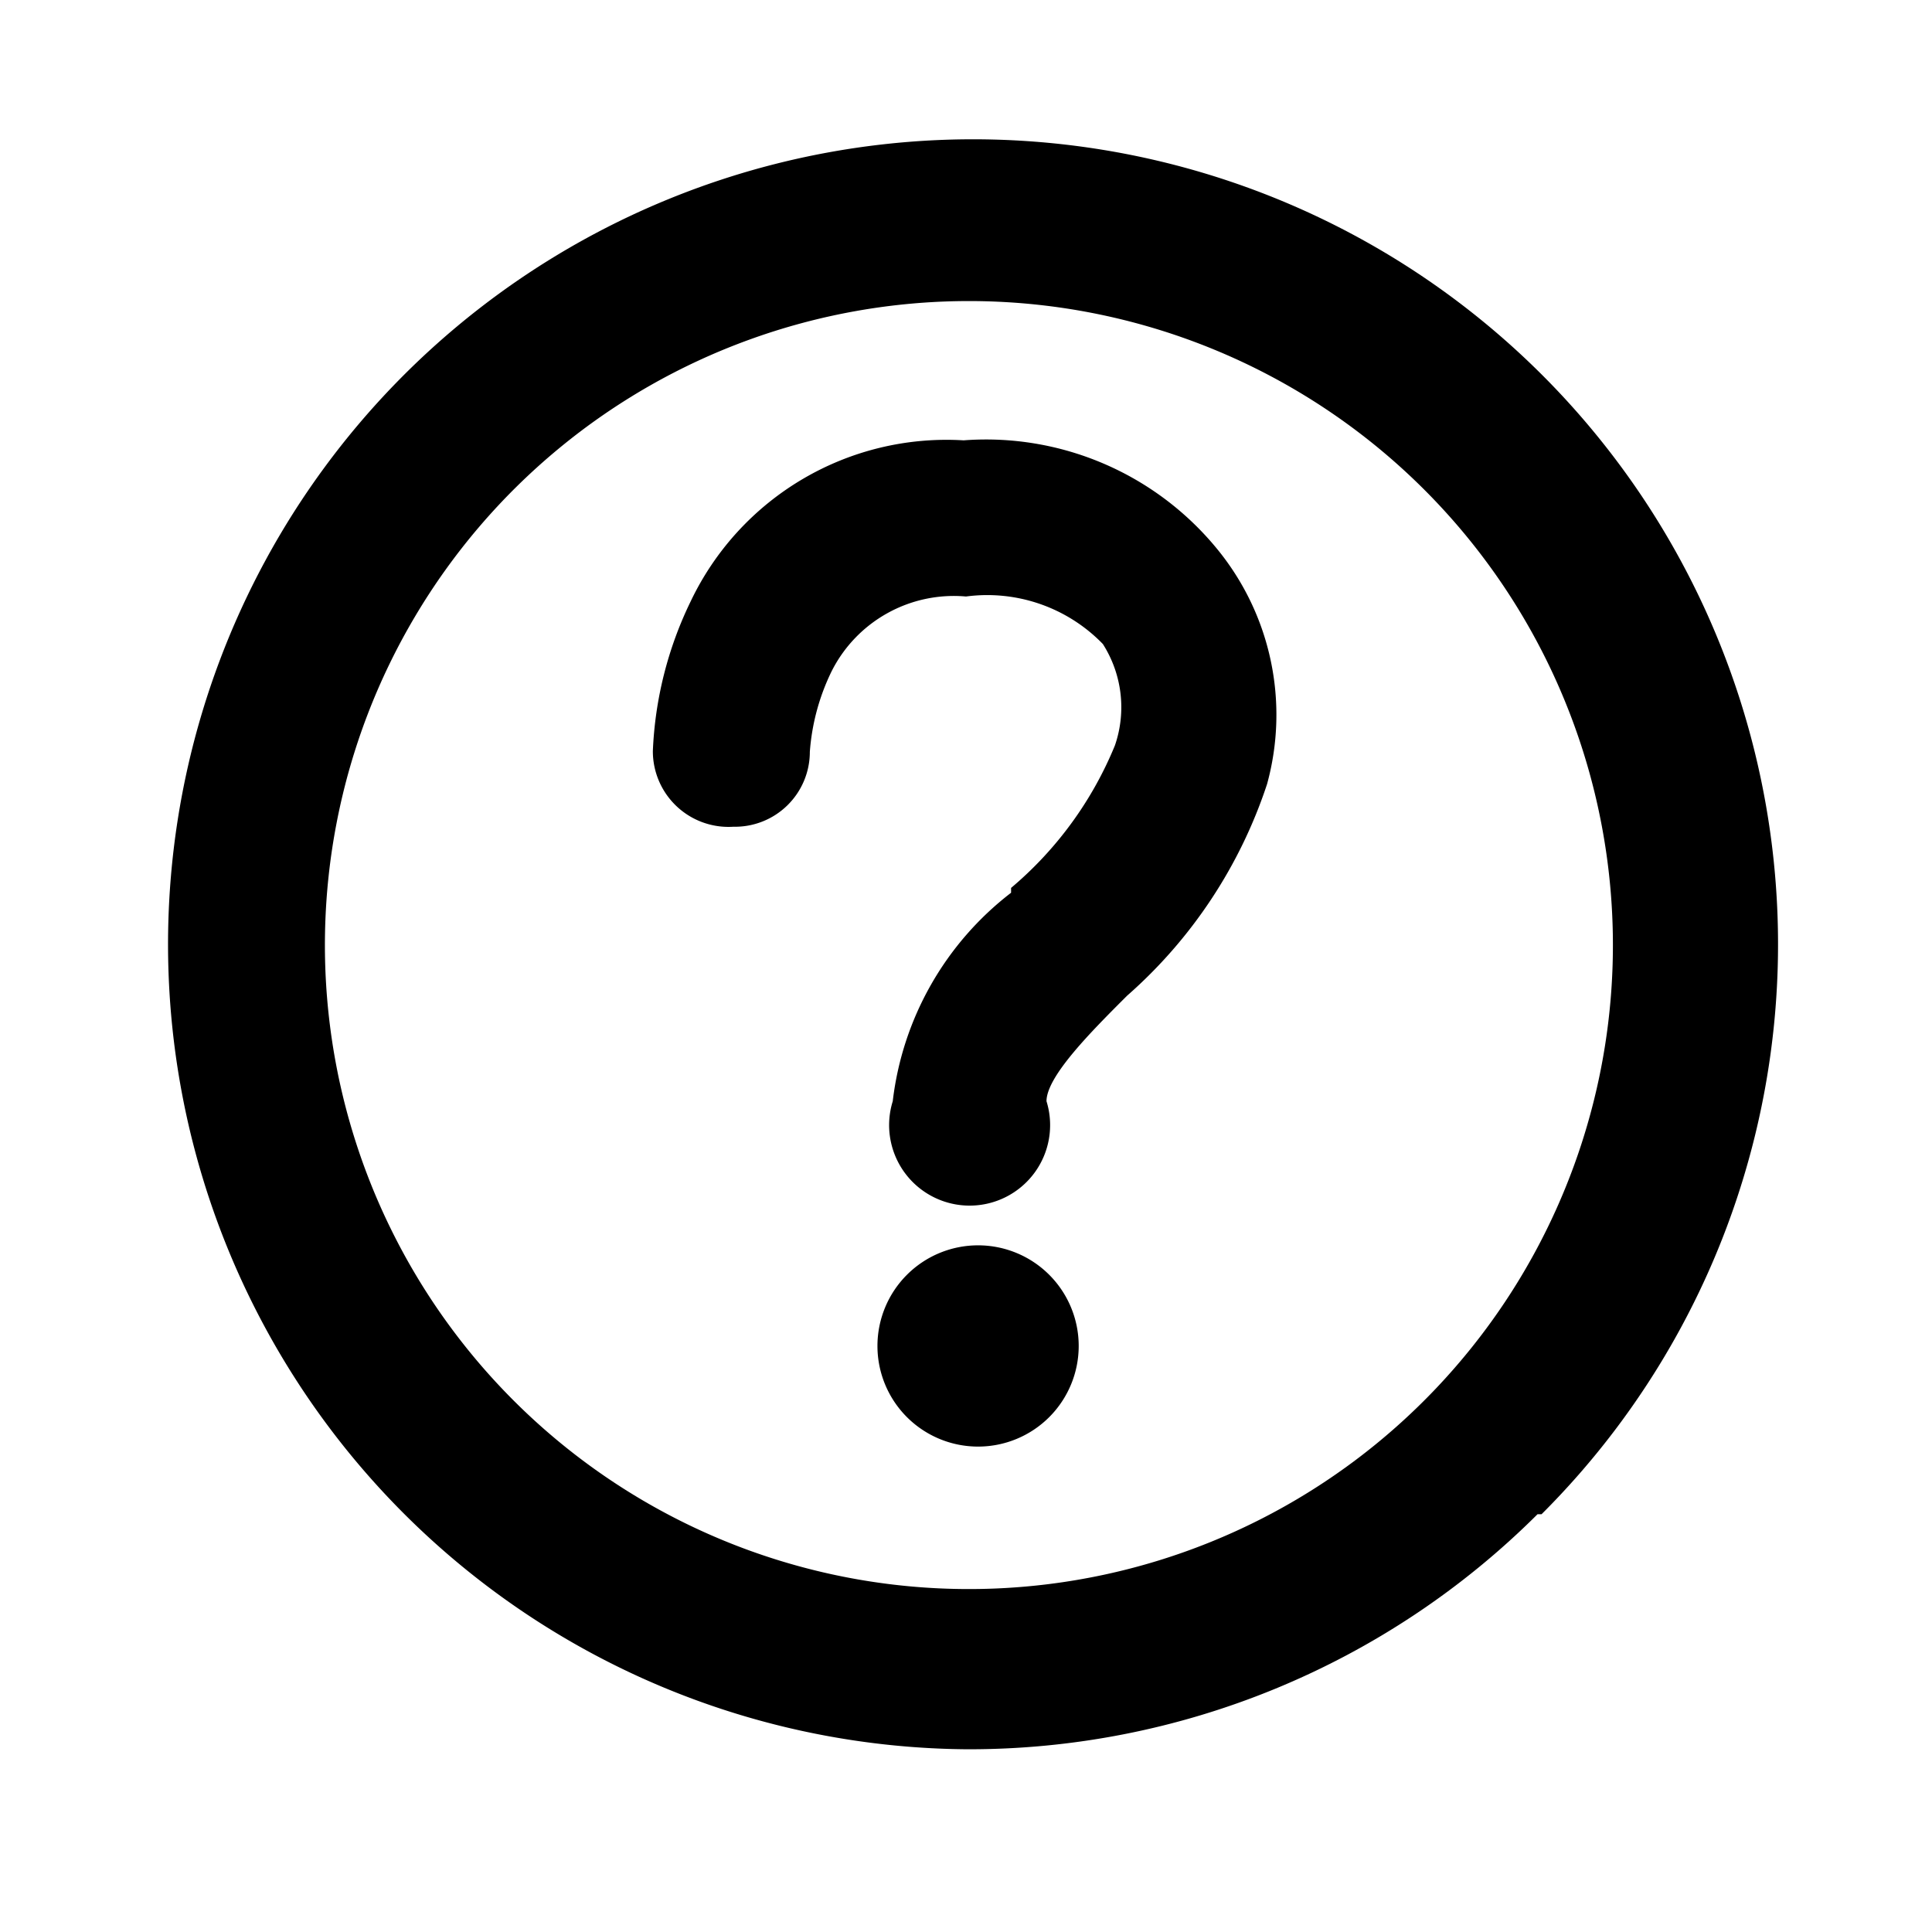 <svg xmlns="http://www.w3.org/2000/svg" viewBox="0 0 24 24"><defs><style>.cls-1{fill:#000000;}.cls-2{fill:none;}</style></defs><g id="Layer_1" data-name="Layer 1"><path class="cls-1" d="M15.74,9.74A6,6,0,0,1,14,12.37c-.44.44-1,1-1,1.31a1,1,0,1,1-1.91,0,3.83,3.83,0,0,1,1.47-2.59l0-.06a4.59,4.59,0,0,0,1.29-1.77A1.46,1.46,0,0,0,13.7,8,2,2,0,0,0,12,7.41a1.7,1.7,0,0,0-1.67.93,2.73,2.73,0,0,0-.27,1,.93.93,0,0,1-.95.93h0a.94.94,0,0,1-1-.94,4.69,4.69,0,0,1,.47-1.86,3.52,3.52,0,0,1,3.39-2,3.71,3.71,0,0,1,3.15,1.35A3.25,3.25,0,0,1,15.74,9.74Zm-3.59,5.73a1.25,1.25,0,1,0,1.25,1.25A1.25,1.25,0,0,0,12.15,15.47Zm7,3.34A10,10,0,1,0,12,21.73,10,10,0,0,0,19.1,18.81ZM17.69,6.08A8,8,0,1,1,12,3.74,8,8,0,0,1,17.69,6.08Z"/></g><g id="transparent_bounding_box" data-name="transparent bounding box"><rect class="cls-2" width="24" height="24"/></g></svg>